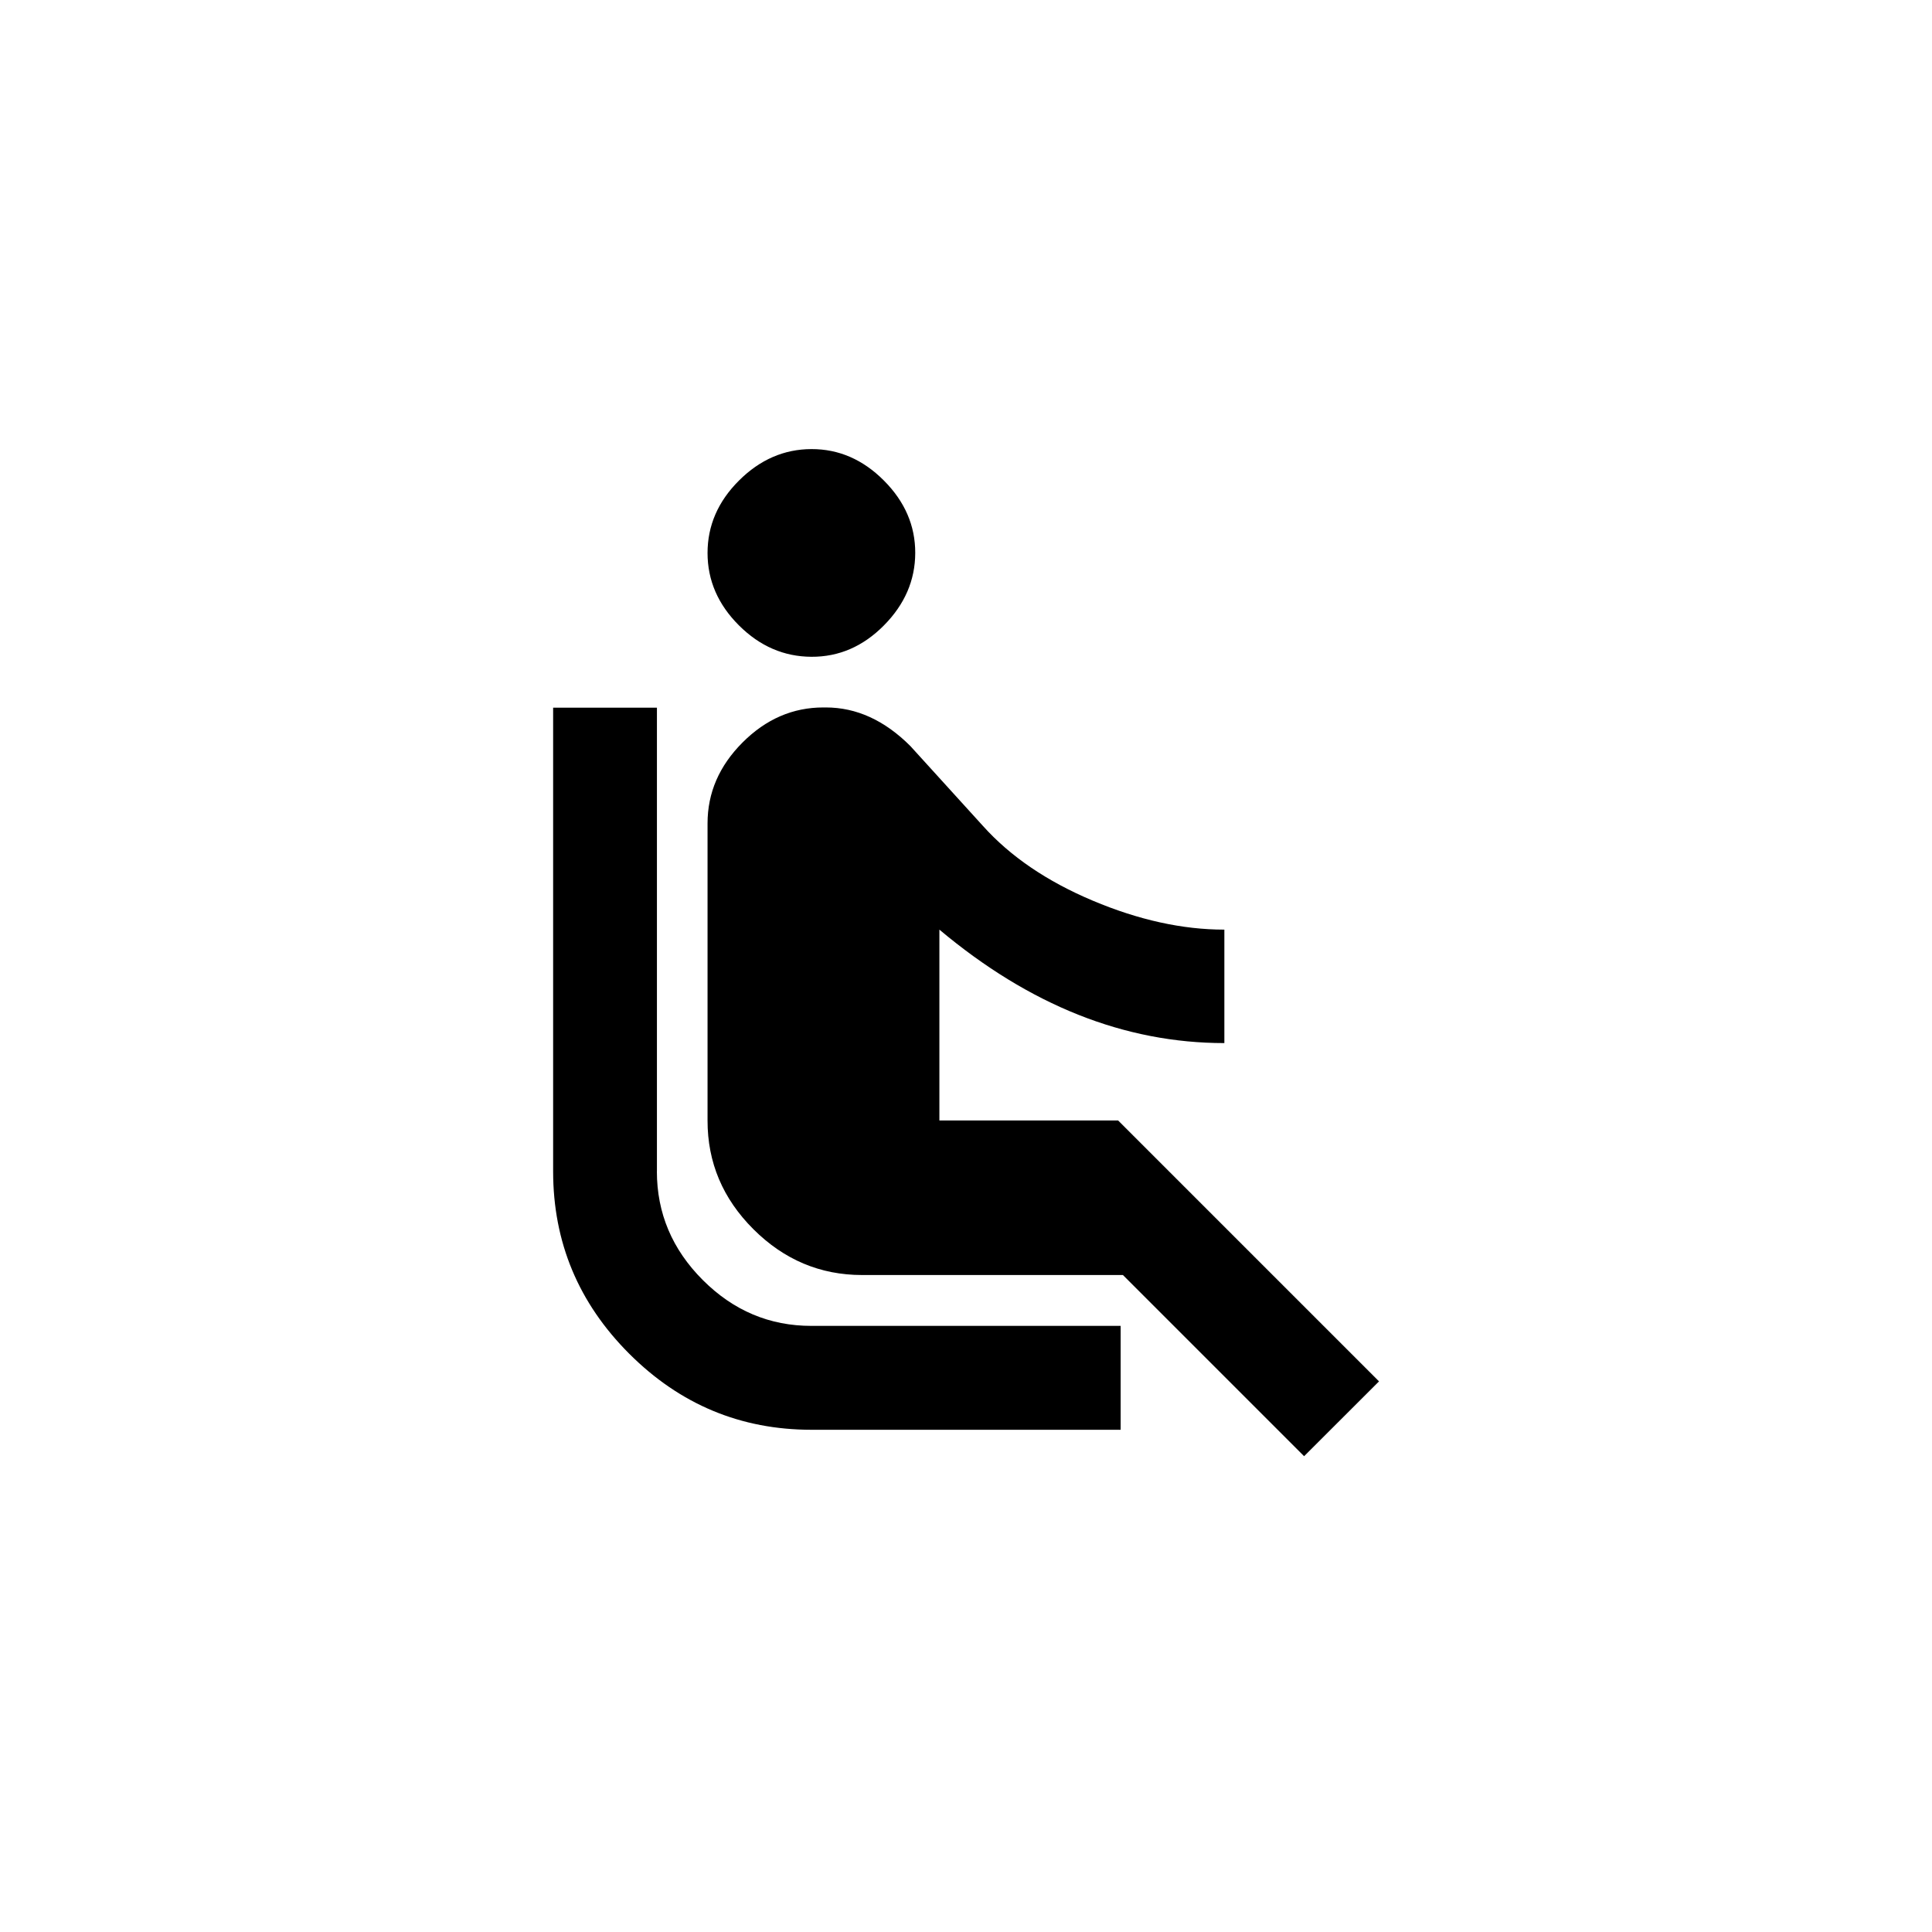 <!-- Generated by IcoMoon.io -->
<svg version="1.1" xmlns="http://www.w3.org/2000/svg" width="40" height="40" viewBox="0 0 40 40">
<title>mt-airline_seat_recline_normal</title>
<path d="M28.551 28.6l-1.551 1.549-3.751-3.751h-5.4q-1.3 0-2.251-0.949t-0.949-2.251v-6.151q0-0.949 0.725-1.675t1.675-0.725h0.049q0.951 0 1.751 0.8l1.5 1.651q0.851 0.949 2.275 1.549t2.725 0.6v2.349q-3.1 0-5.9-2.349v3.951h3.7zM13.6 24.251q0 1.3 0.951 2.251t2.251 0.949h6.4v2.151h-6.4q-2.2 0-3.775-1.575t-1.575-3.775v-9.6h2.149v9.6zM15.3 12.949q-0.651-0.649-0.651-1.5t0.651-1.5 1.5-0.651 1.5 0.651 0.649 1.5-0.649 1.5-1.5 0.649-1.5-0.649z"></path>
</svg>
